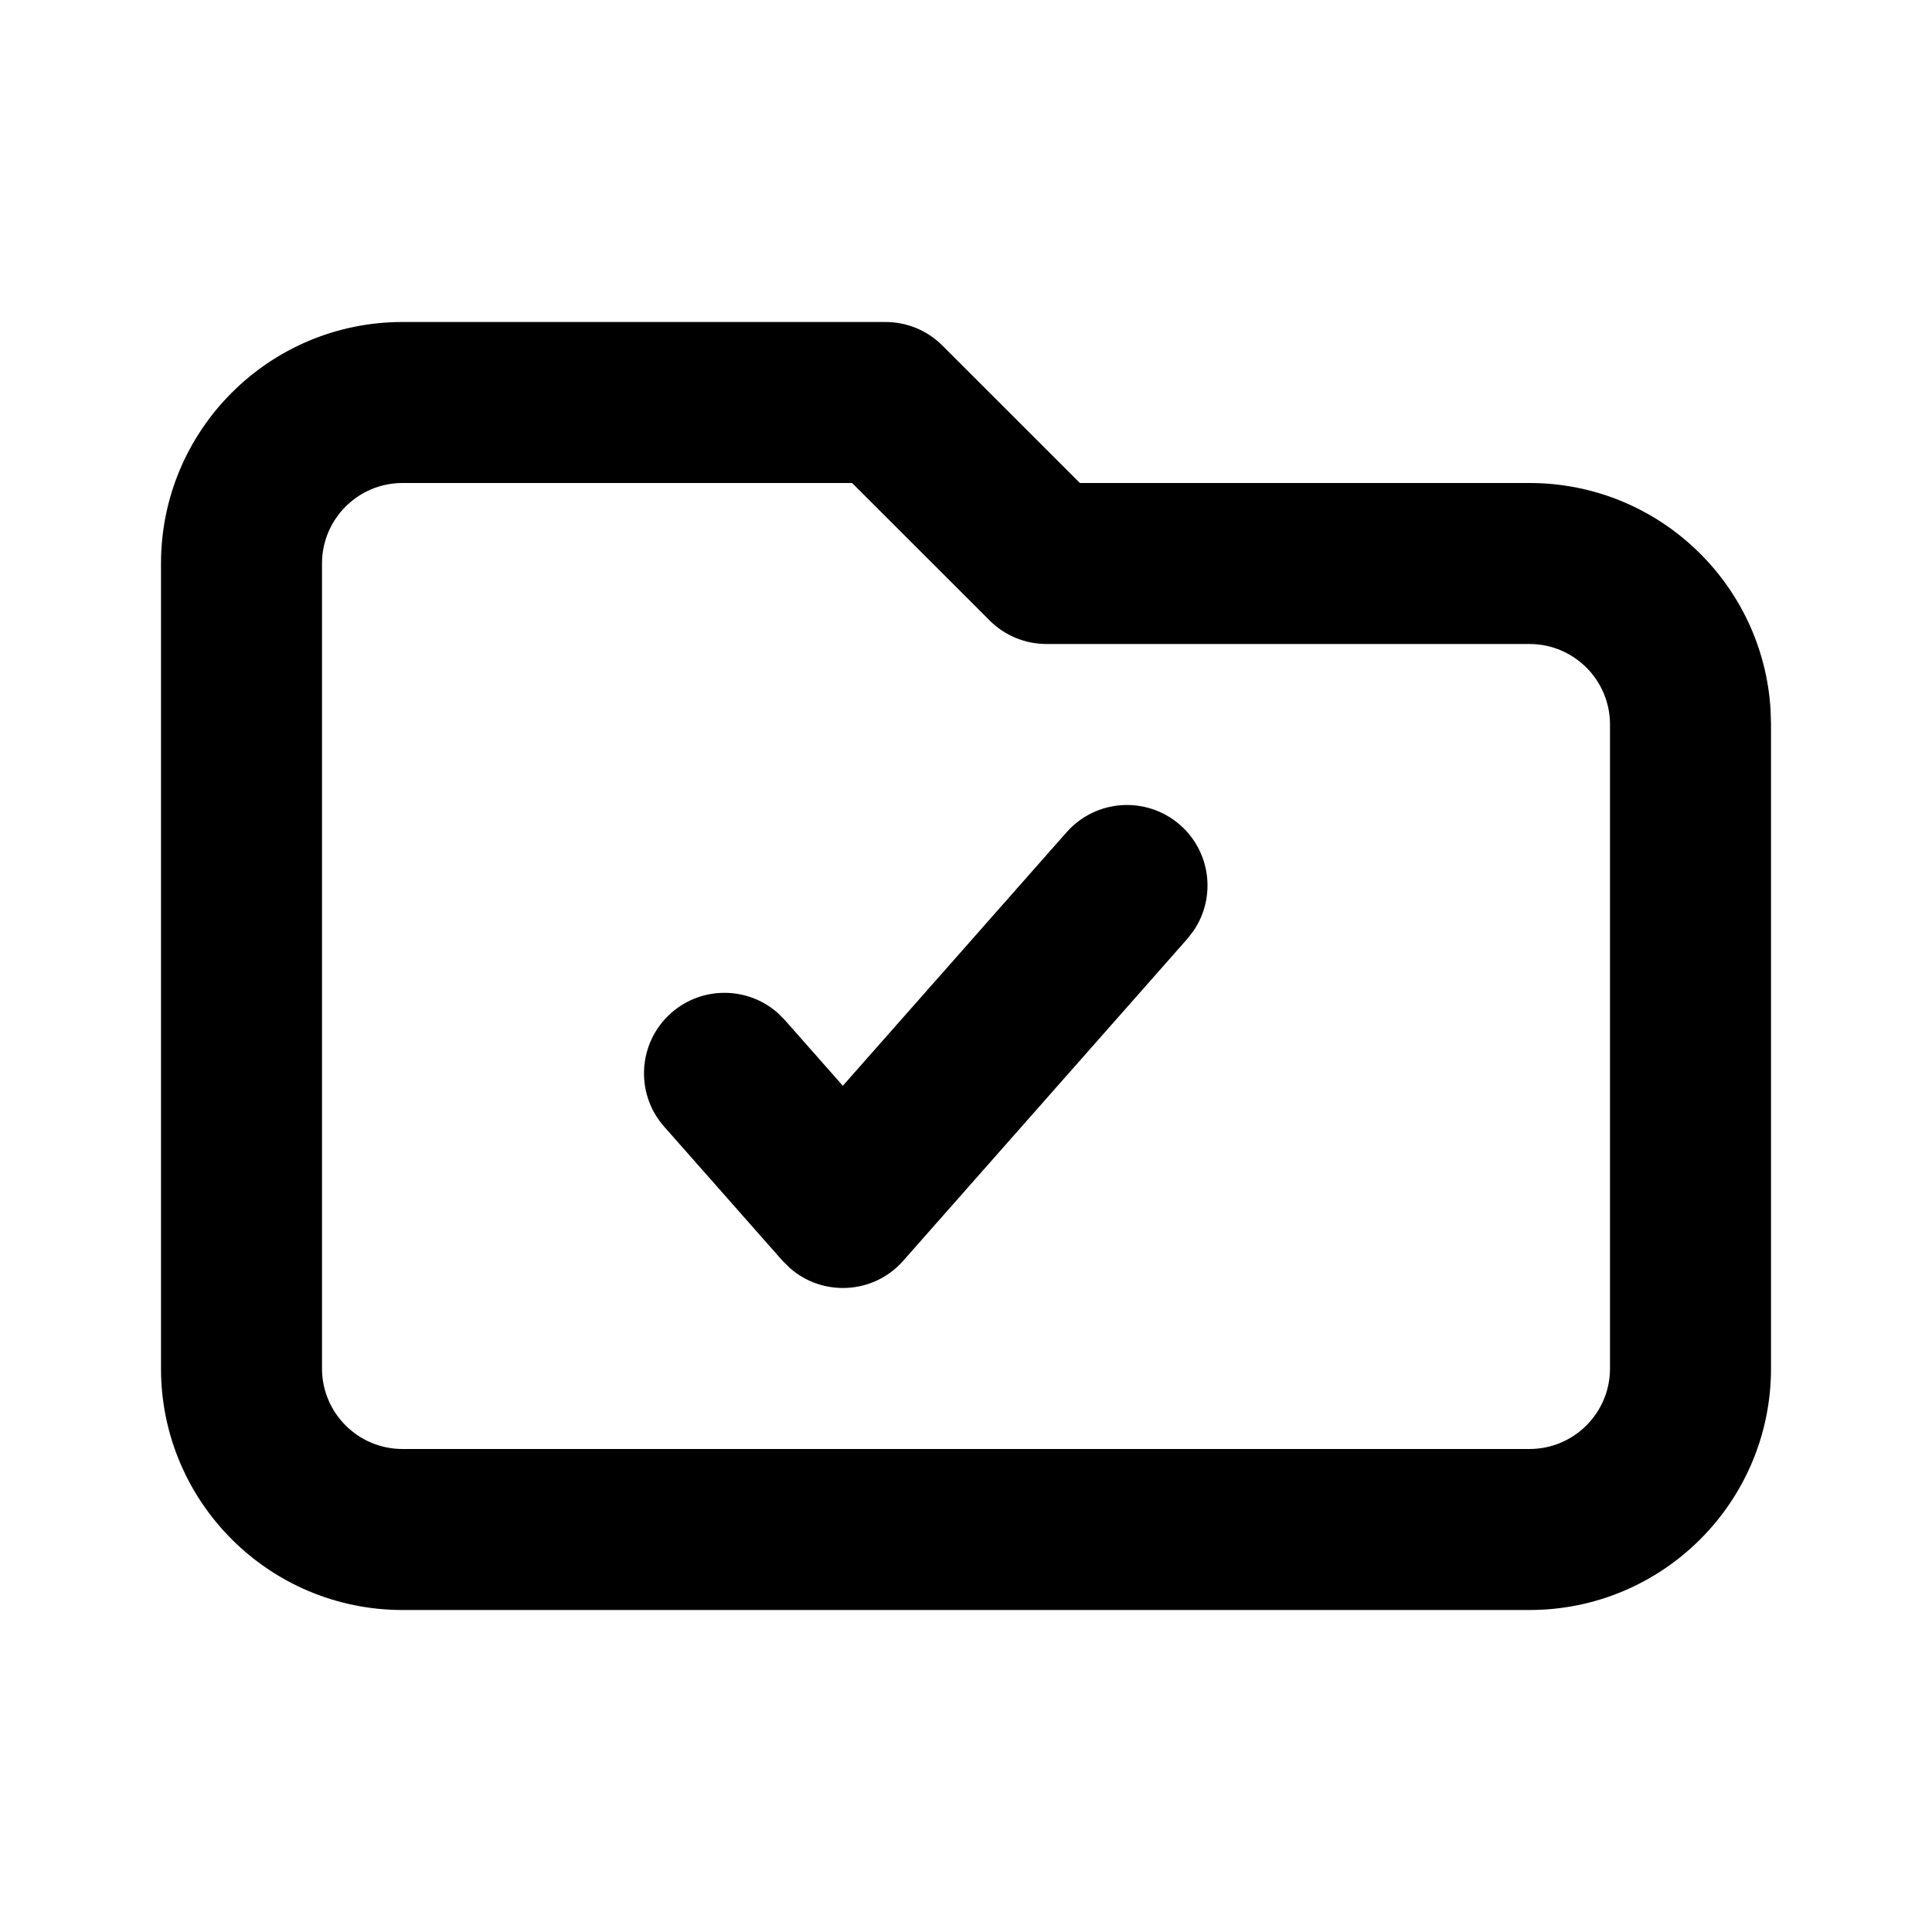 <svg xmlns="http://www.w3.org/2000/svg" width="24" height="24" viewBox="0 0 24 24">
  <path d="M11,4 C11.265,4 11.52,4.105 11.707,4.293 L11.707,4.293 L13.415,6 L19,6 C20.598,6 21.904,7.249 21.995,8.824 L21.995,8.824 L22,9 L22,17 C22,18.657 20.657,20 19,20 L19,20 L5,20 C3.343,20 2,18.657 2,17 L2,17 L2,7 C2,5.343 3.343,4 5,4 L5,4 Z M10.585,6 L5,6 C4.448,6 4,6.448 4,7 L4,7 L4,17 C4,17.552 4.448,18 5,18 L5,18 L19,18 C19.552,18 20,17.552 20,17 L20,17 L20,9 C20,8.448 19.552,8 19,8 L19,8 L13,8 C12.735,8 12.48,7.895 12.293,7.707 L12.293,7.707 L10.585,6 Z M14.662,10.25 C15.044,10.587 15.107,11.152 14.827,11.562 L14.75,11.662 L11.22,15.662 C10.851,16.081 10.218,16.11 9.811,15.751 L9.721,15.662 L8.25,13.995 C7.885,13.581 7.924,12.949 8.338,12.583 C8.721,12.246 9.289,12.254 9.661,12.583 L9.75,12.672 L10.47,13.488 L13.25,10.338 C13.616,9.924 14.247,9.885 14.662,10.25 Z"/>
</svg>
